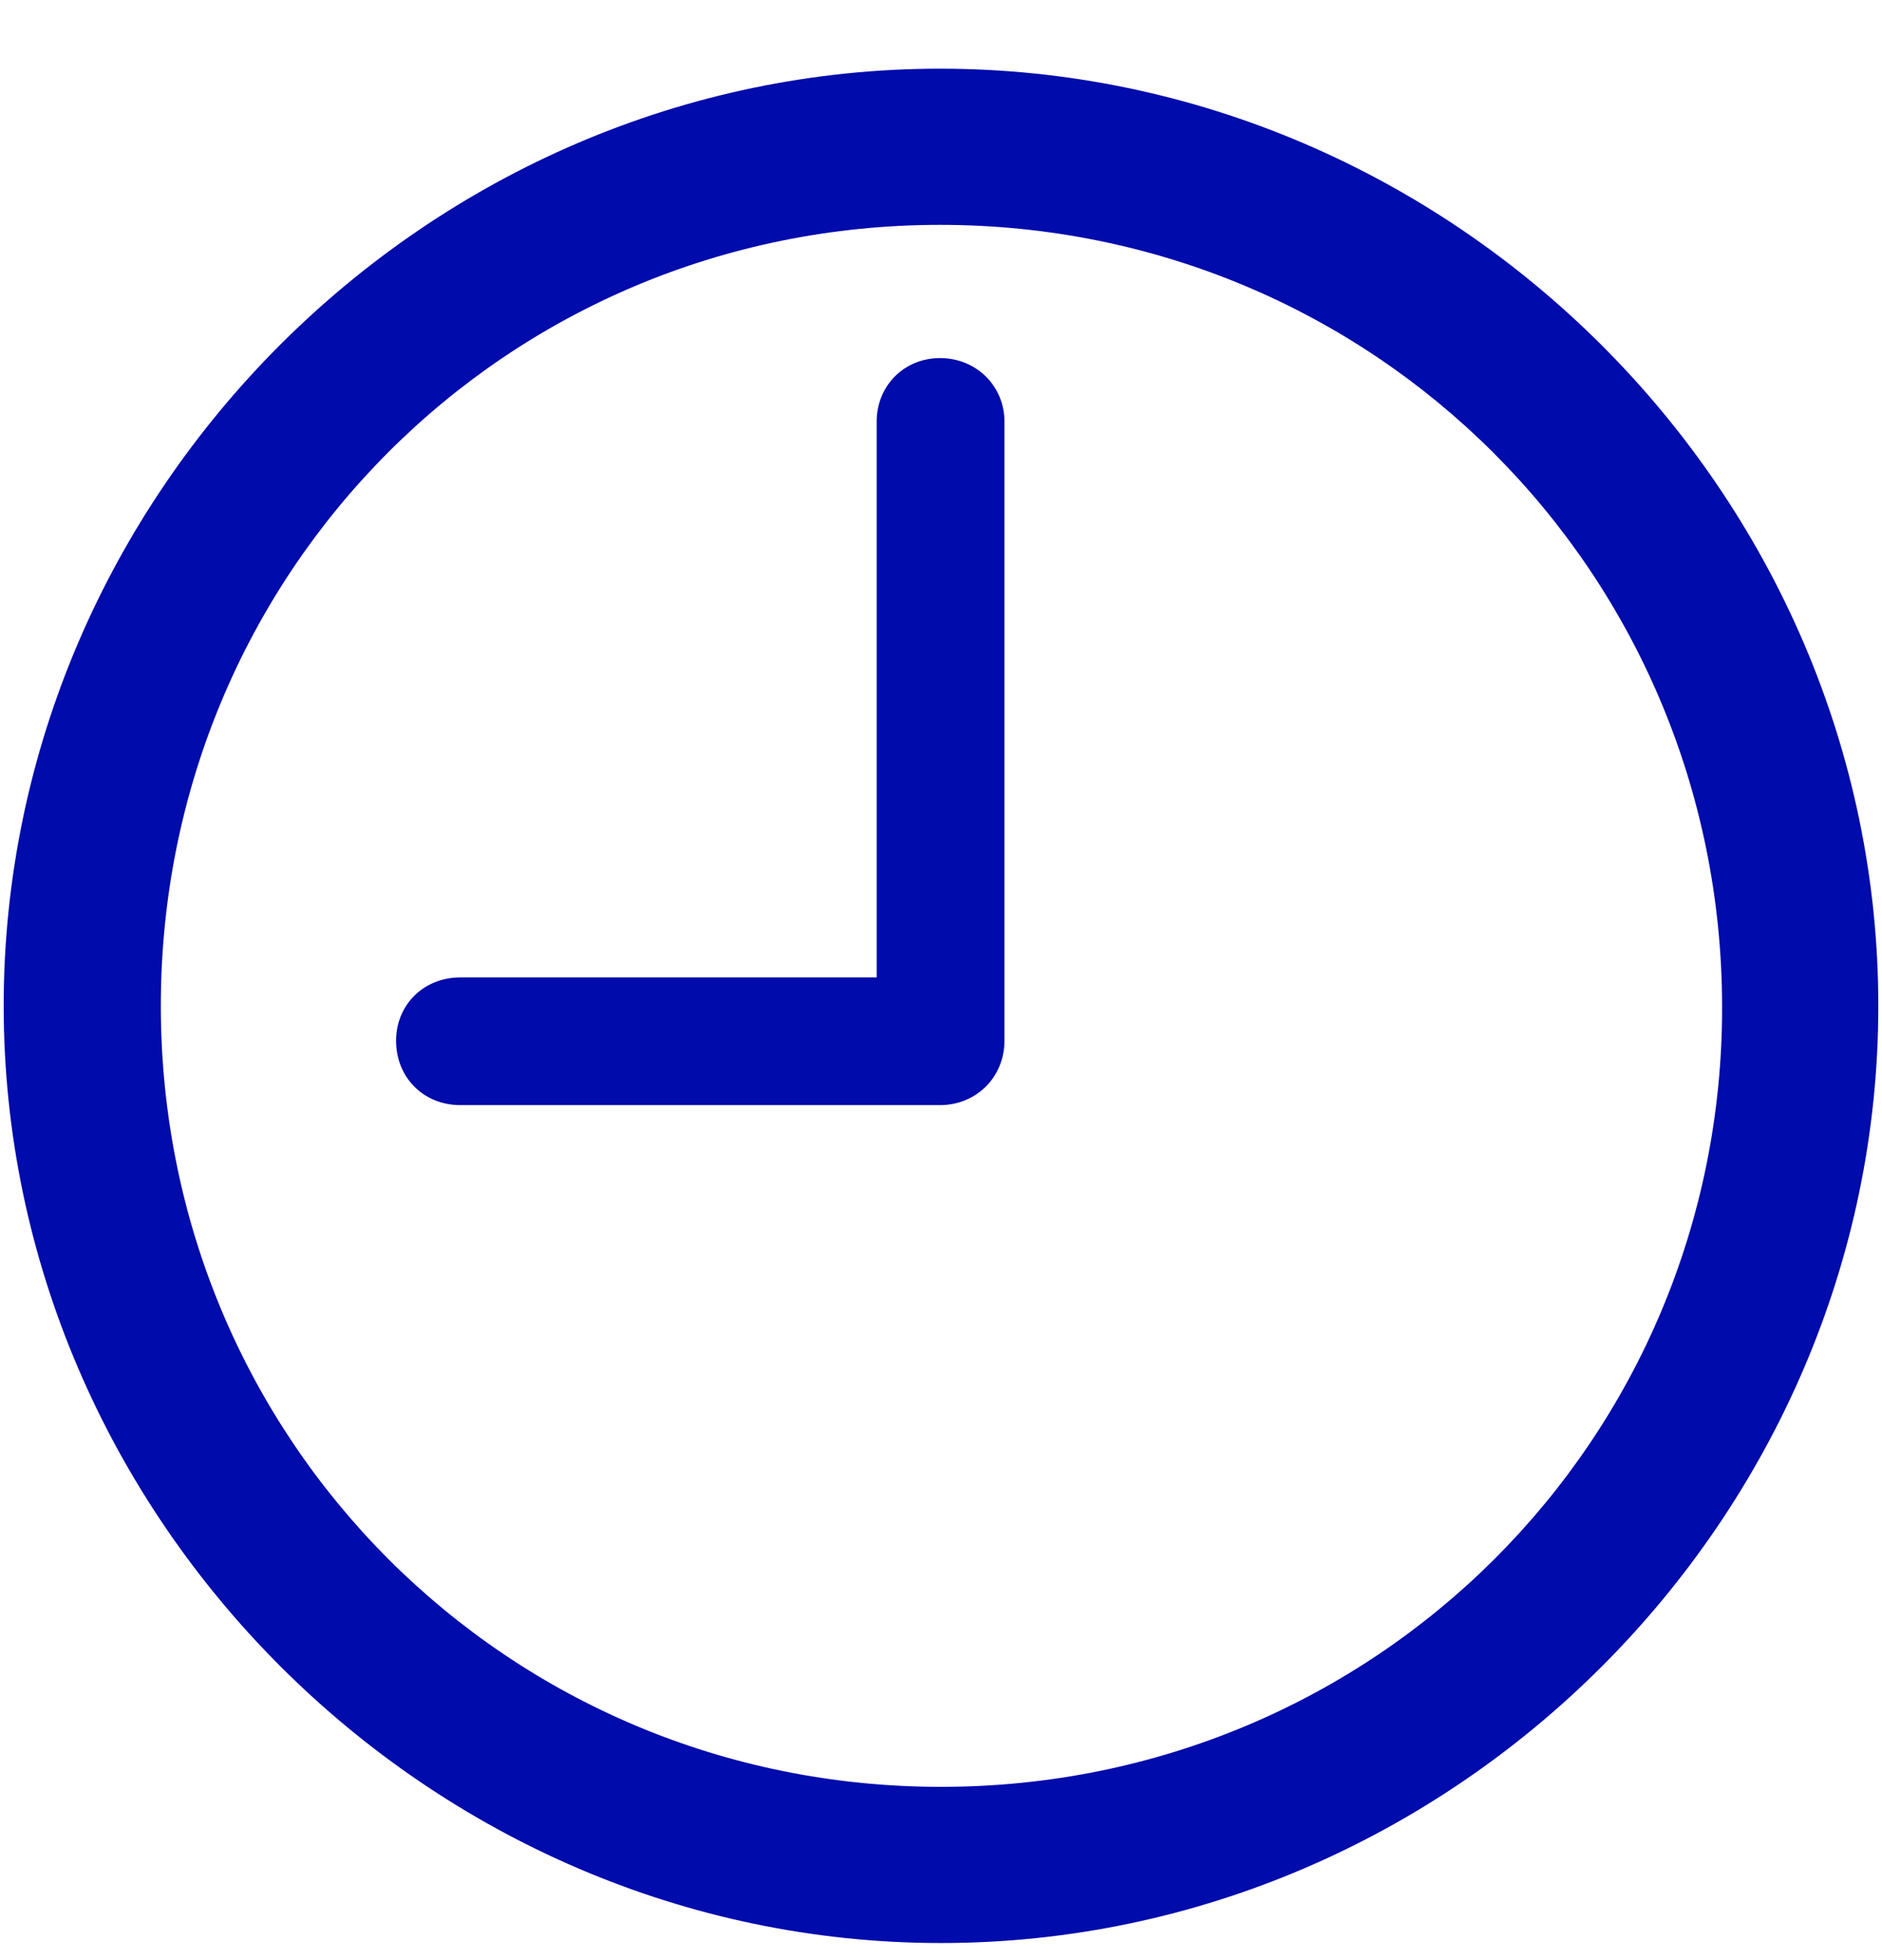 <svg width="24" height="25" viewBox="0 0 24 25" fill="none" xmlns="http://www.w3.org/2000/svg">
<path d="M12 24.782C18.539 24.782 23.953 19.356 23.953 12.829C23.953 6.29 18.527 0.876 11.988 0.876C5.461 0.876 0.047 6.29 0.047 12.829C0.047 19.356 5.473 24.782 12 24.782ZM12 22.79C6.469 22.79 2.051 18.36 2.051 12.829C2.051 7.298 6.457 2.868 11.988 2.868C17.52 2.868 21.949 7.298 21.961 12.829C21.973 18.36 17.531 22.79 12 22.79ZM5.871 14.095H11.988C12.445 14.095 12.809 13.743 12.809 13.274V5.376C12.809 4.919 12.445 4.567 11.988 4.567C11.531 4.567 11.18 4.919 11.18 5.376V12.466H5.871C5.402 12.466 5.051 12.817 5.051 13.274C5.051 13.743 5.402 14.095 5.871 14.095Z" fill="#000BAB"/>
</svg>
